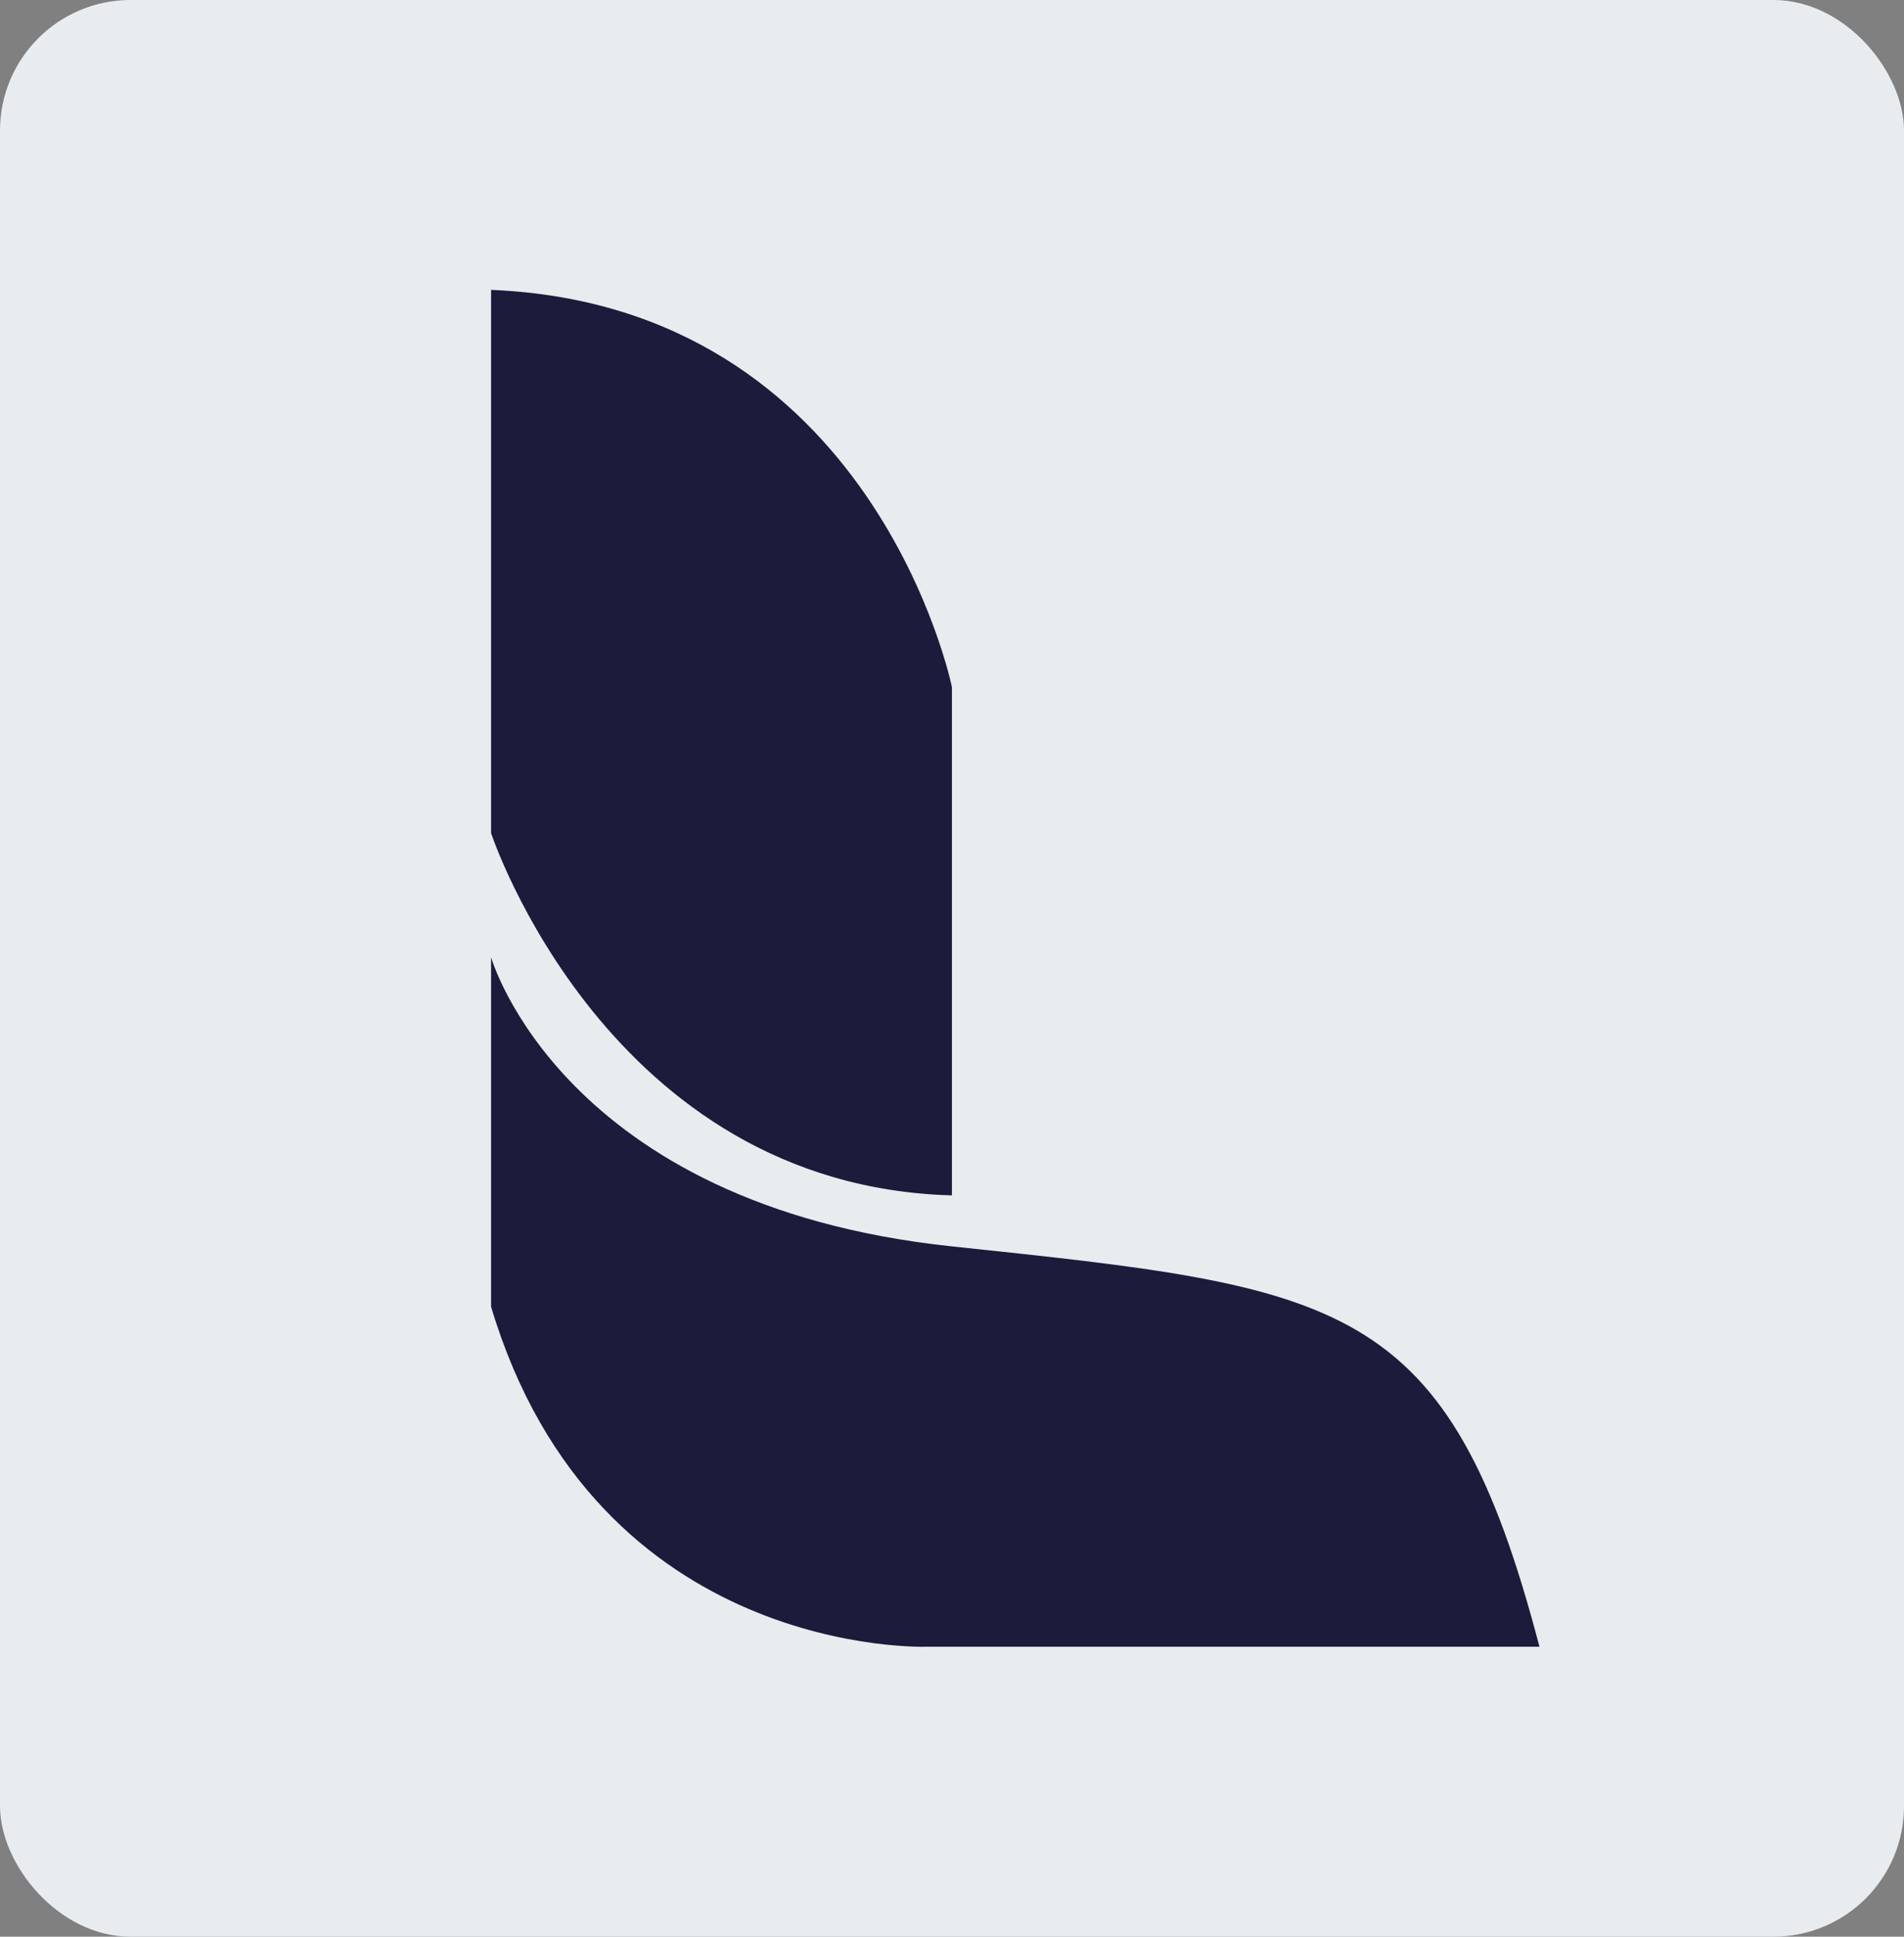 <svg xmlns="http://www.w3.org/2000/svg" viewBox="0 0 489.34 497.48"><rect x="0" y="0" width="489.34" height="497.48" fill="#808080" stroke="none"/><defs><style>.cls-1{fill:#e8ecef;}.cls-2{fill:#1d1b3b;}</style></defs><g id="Capa_2" data-name="Capa 2"><g id="OBJECTS"><rect class="cls-1" width="489.34" height="497.48" rx="33.55"/><path class="cls-2" d="M126.21,74.46V214s29.84,90.61,118.44,93.06V176.49S224.76,78.54,126.21,74.46Z"/><path class="cls-2" d="M395.65,423H238.33s-85,3.27-112.12-87.34V245.88s18.08,63.67,118.44,74.28S372.14,333.22,395.65,423Z"/></g></g></svg>